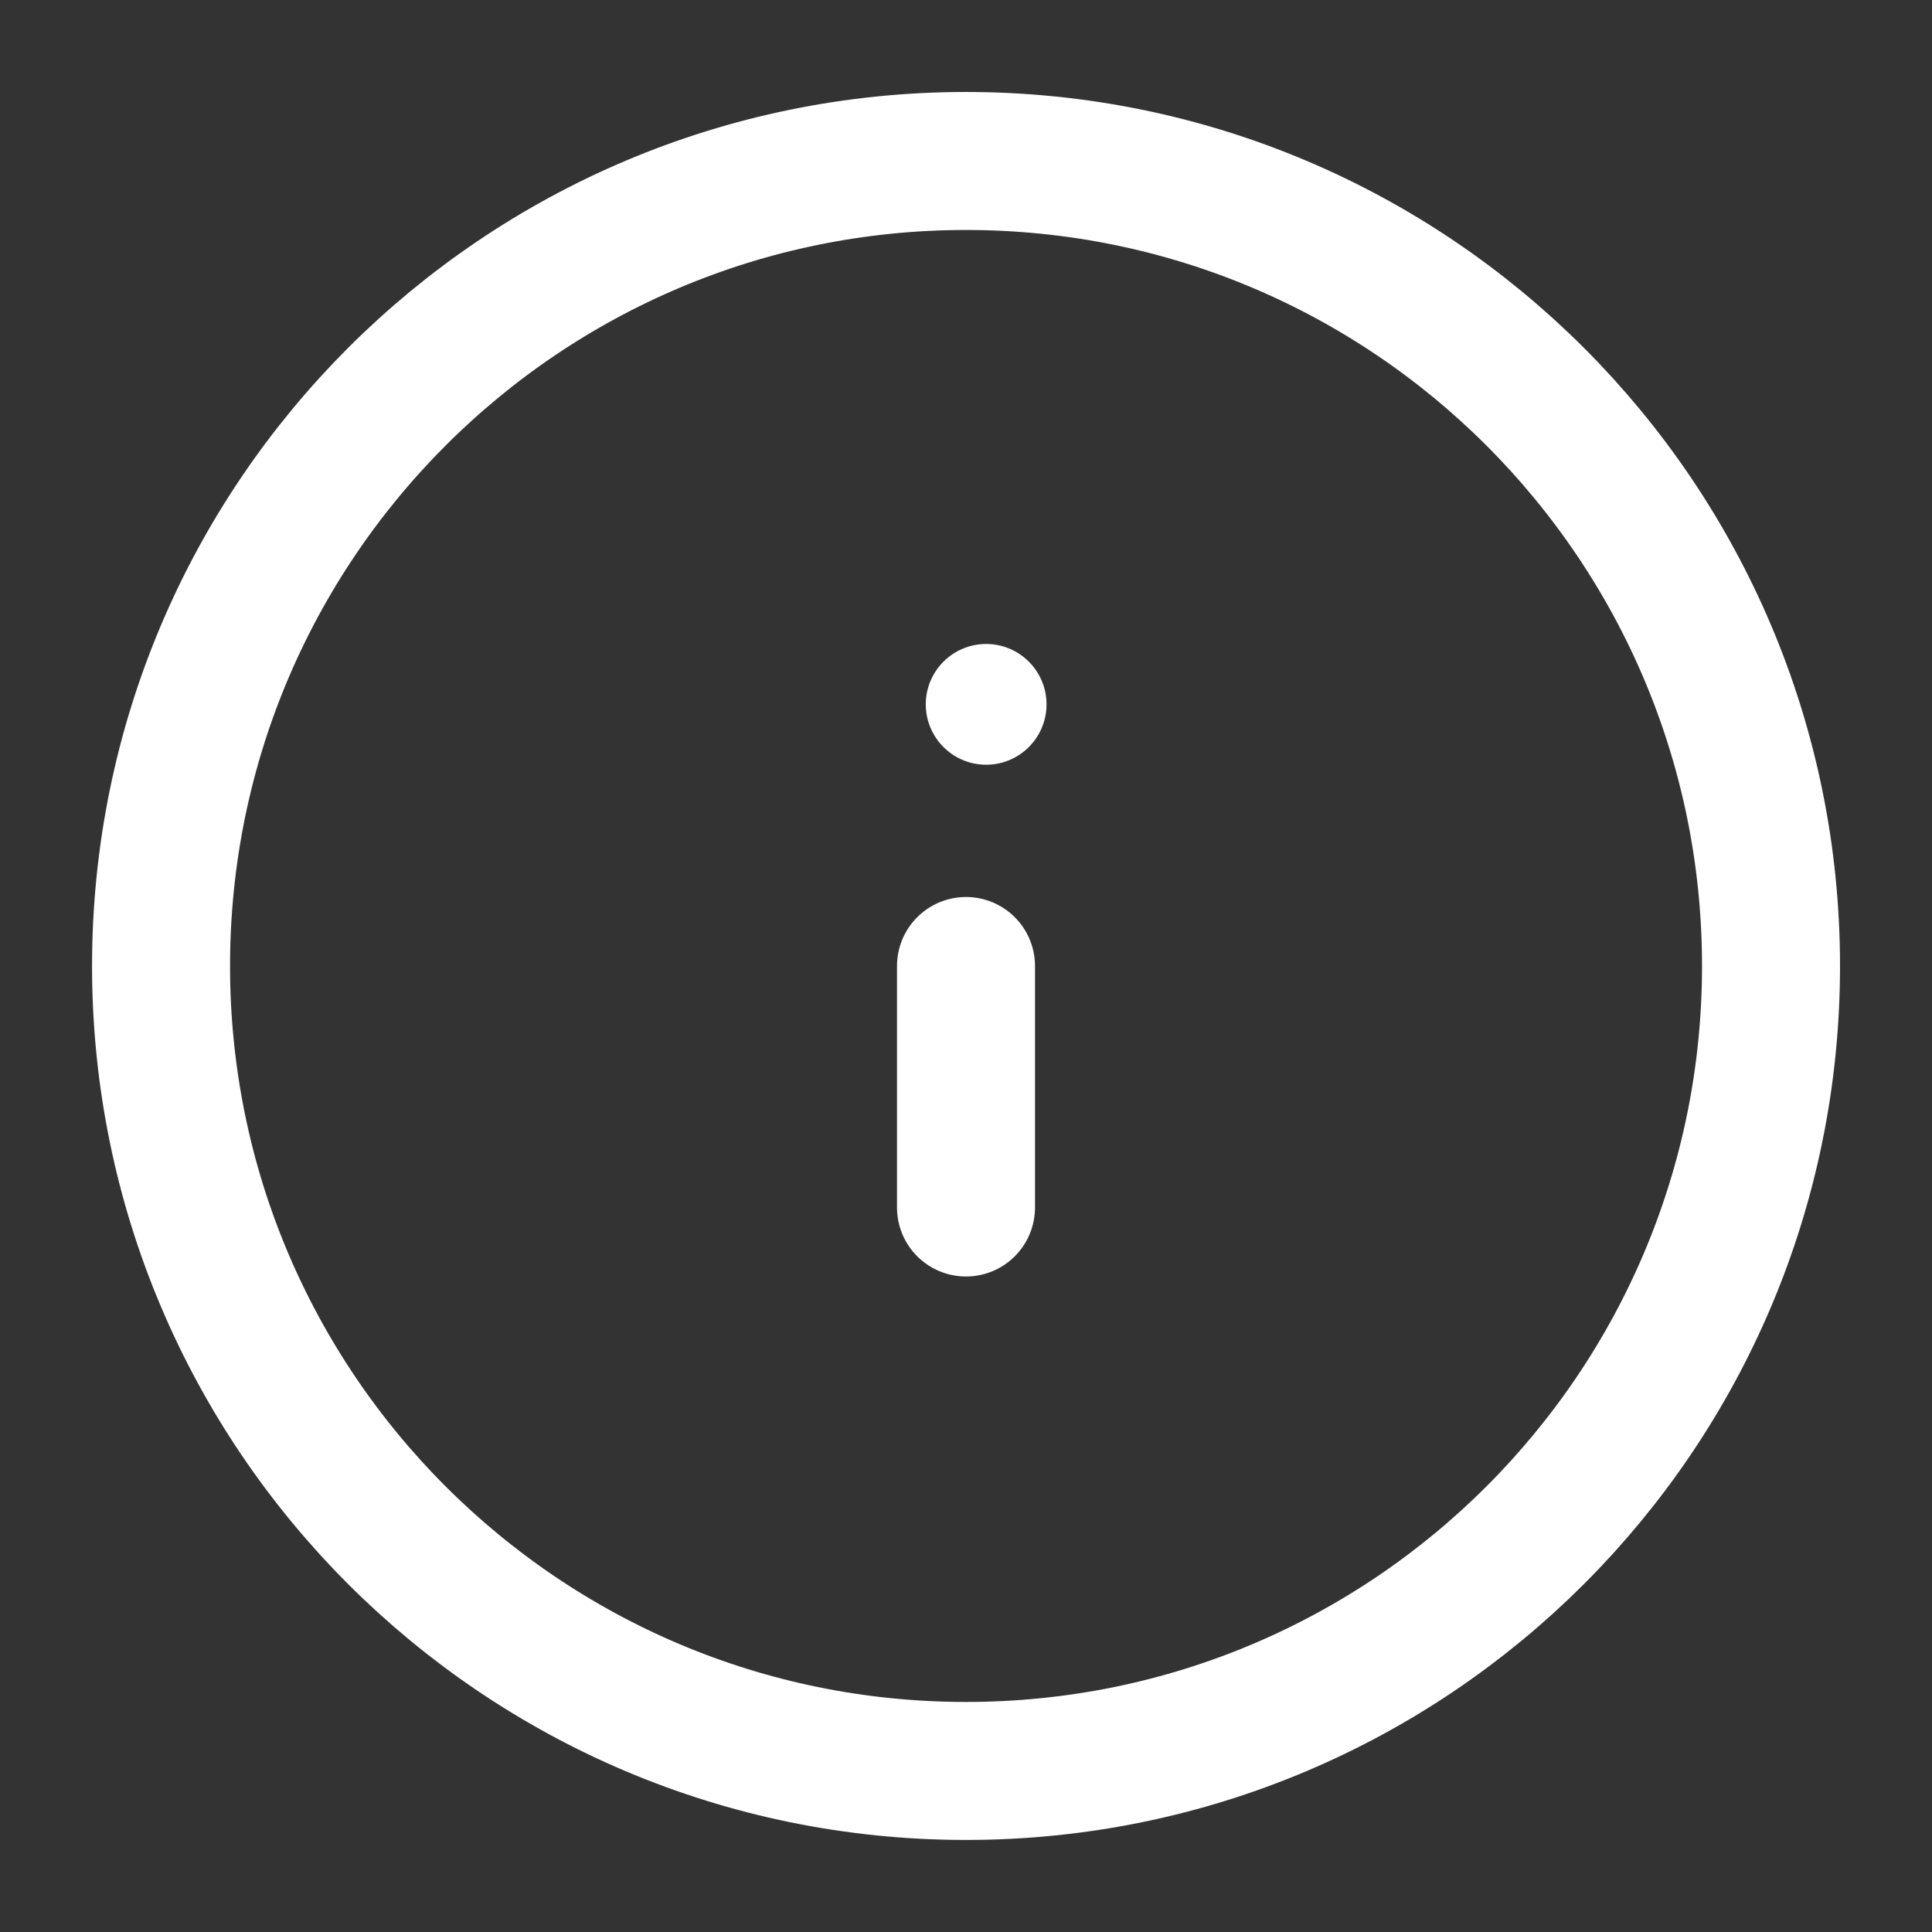 <svg width="28" height="28" viewBox="0 0 28 28" fill="none" xmlns="http://www.w3.org/2000/svg">
<rect x="0" y="0" width="28" height="28" fill="#333333" stroke="none"/>
<g id="icon/info">
<path id="Vector" d="M14 14V17.5" stroke="white" stroke-width="2" stroke-linecap="round" stroke-linejoin="round"/>
<path id="Vector_2" d="M14 25.666C7.557 25.666 2.334 20.443 2.334 14C2.334 7.556 7.557 2.333 14 2.333C20.444 2.333 25.667 7.556 25.667 14C25.667 20.443 20.444 25.666 14 25.666Z" stroke="white" stroke-width="2" stroke-linecap="round" stroke-linejoin="round"/>
<path id="Vector_3" d="M14.292 11.083C13.809 11.083 13.417 10.691 13.417 10.208C13.417 9.725 13.809 9.333 14.292 9.333C14.775 9.333 15.167 9.725 15.167 10.208C15.167 10.691 14.775 11.083 14.292 11.083Z" fill="white"/>
</g>
</svg>
